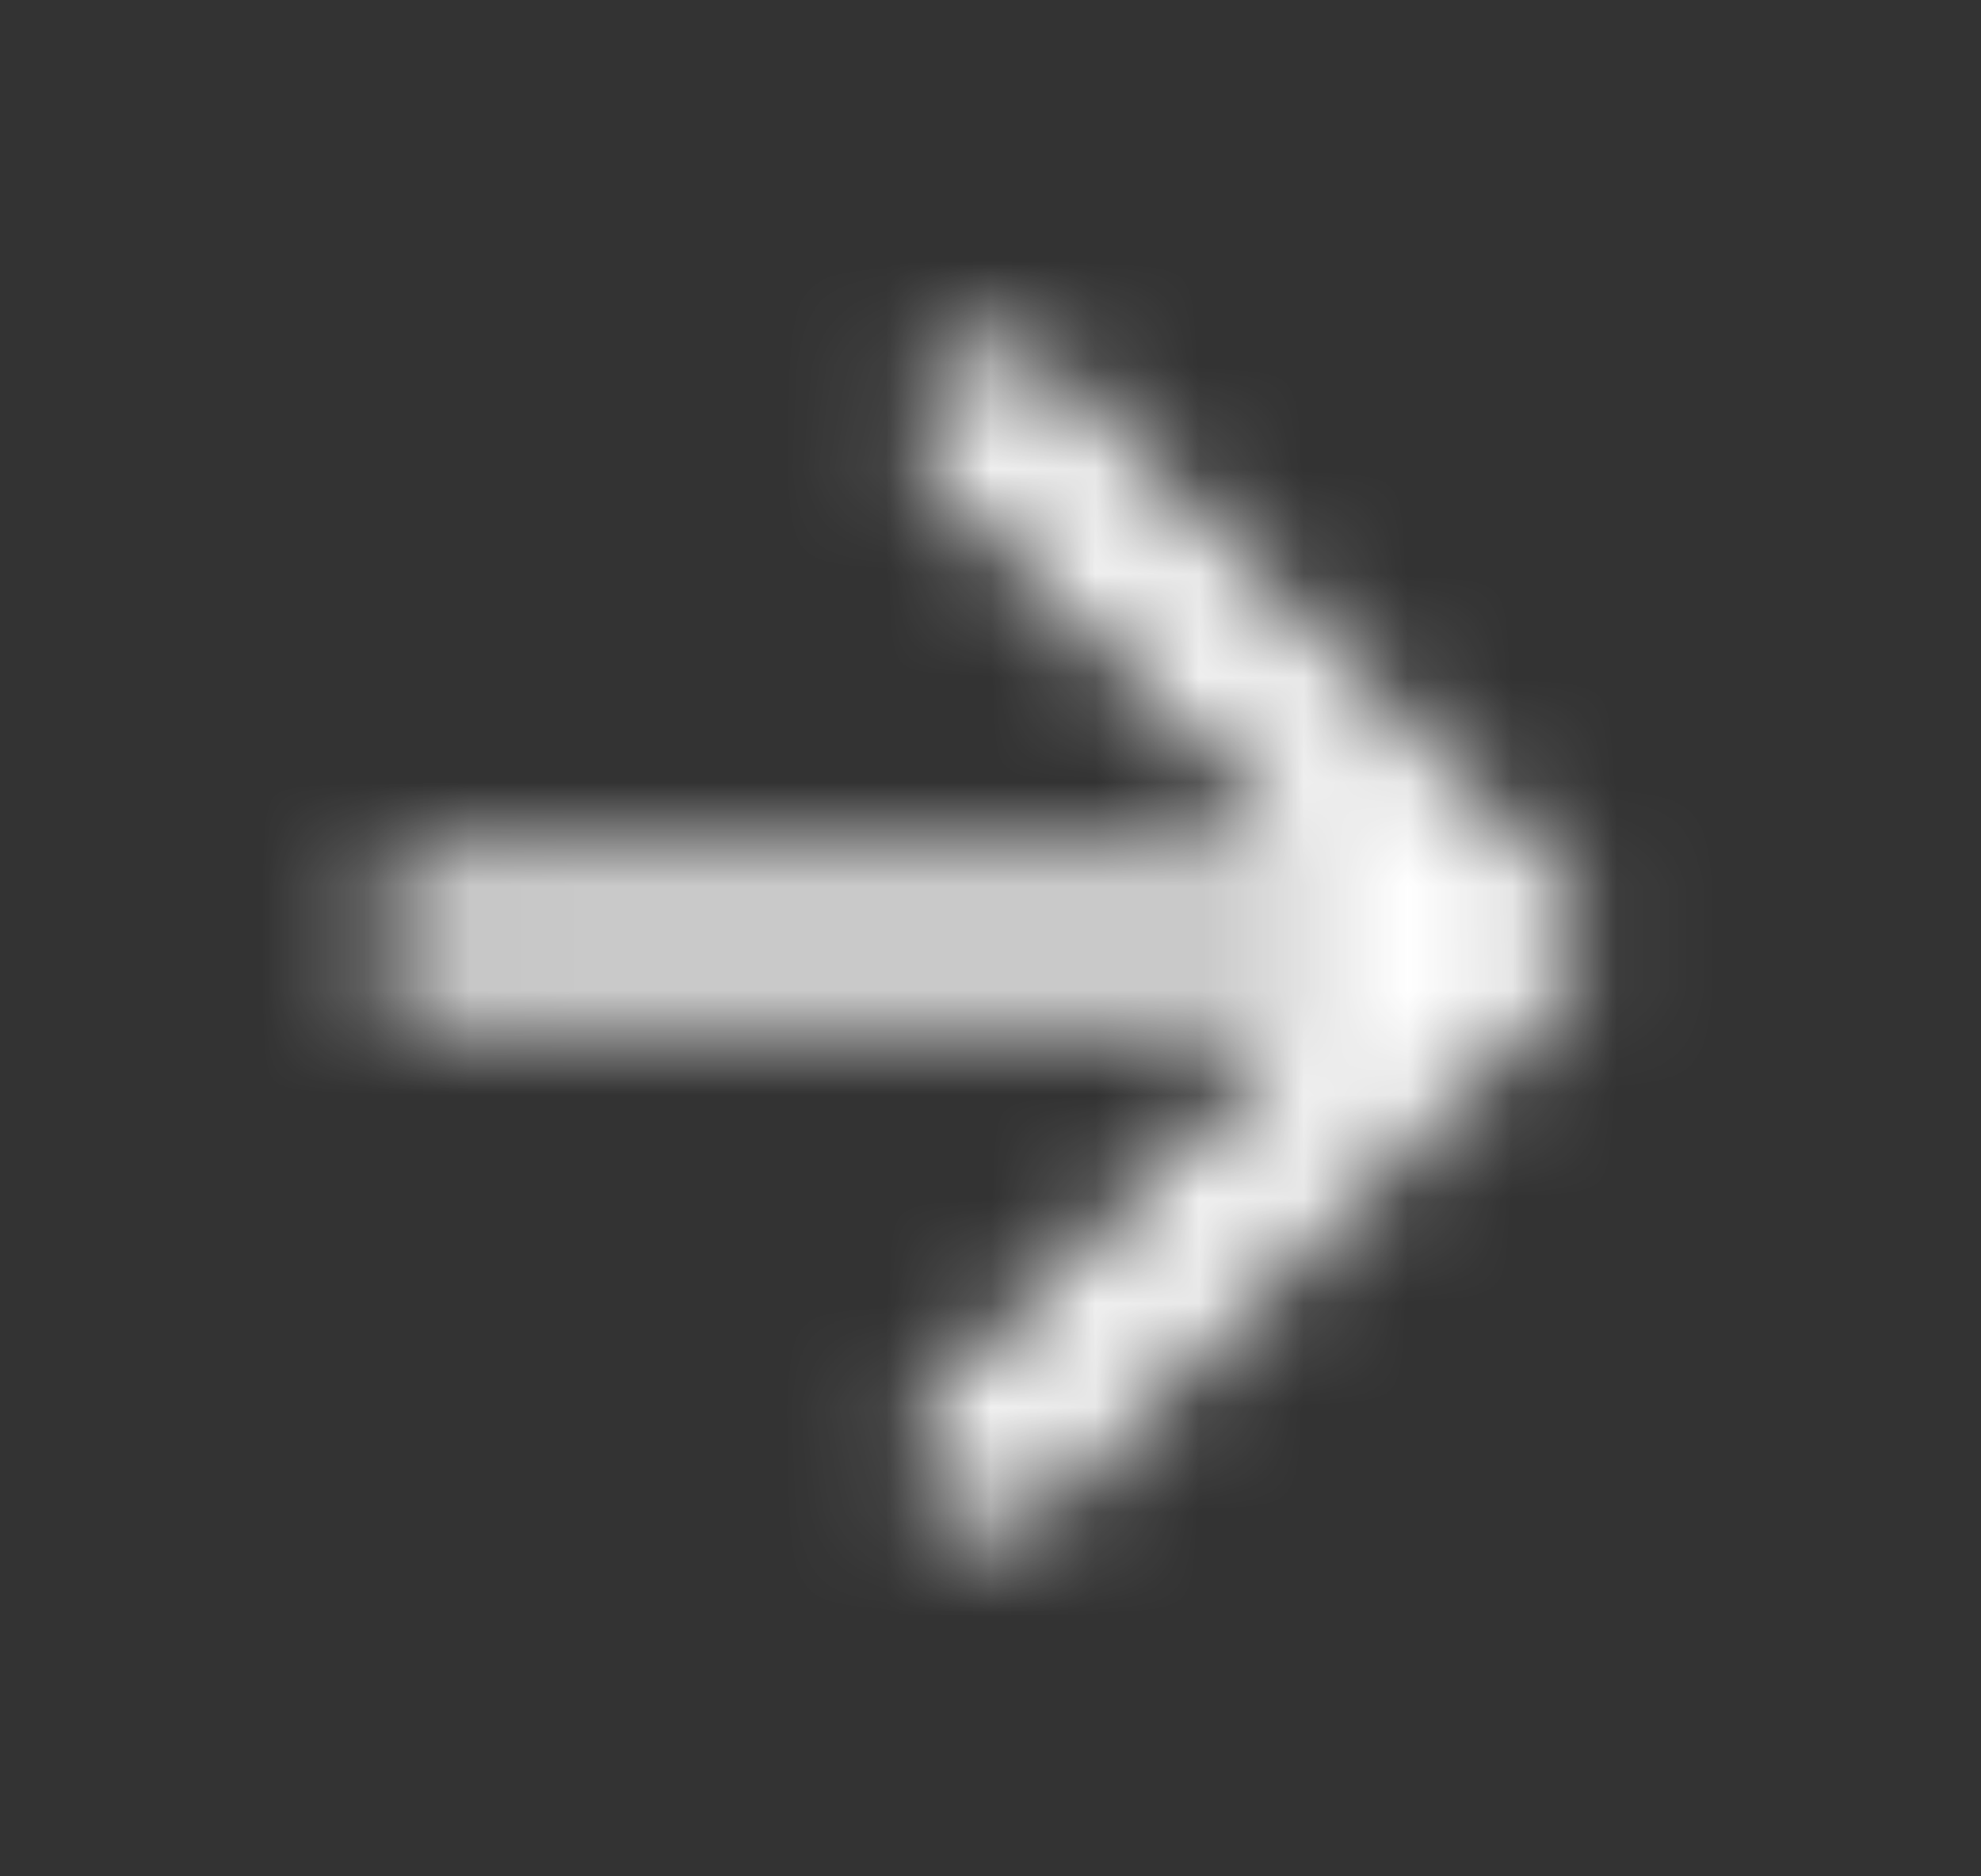<svg width="19" height="18" viewBox="0 0 19 18" fill="none" xmlns="http://www.w3.org/2000/svg">
<rect x="0" y="0" width="19" height="18" fill="#333333" stroke="none"/>
<mask id="mask0_142_8" style="mask-type:alpha" maskUnits="userSpaceOnUse" x="3" y="3" width="13" height="12">
<path d="M4.26 9.75H12.638L8.978 13.41C8.685 13.703 8.685 14.182 8.978 14.475C9.27 14.768 9.743 14.768 10.035 14.475L14.978 9.533C15.27 9.24 15.27 8.768 14.978 8.475L10.043 3.525C9.902 3.385 9.712 3.306 9.514 3.306C9.315 3.306 9.125 3.385 8.985 3.525C8.693 3.817 8.693 4.29 8.985 4.582L12.638 8.25H4.26C3.848 8.25 3.51 8.588 3.51 9C3.51 9.412 3.848 9.75 4.26 9.75Z" fill="black"/>
</mask>
<g mask="url(#mask0_142_8)">
<rect x="0.354" width="18" height="18" fill="white"/>
</g>
</svg>
